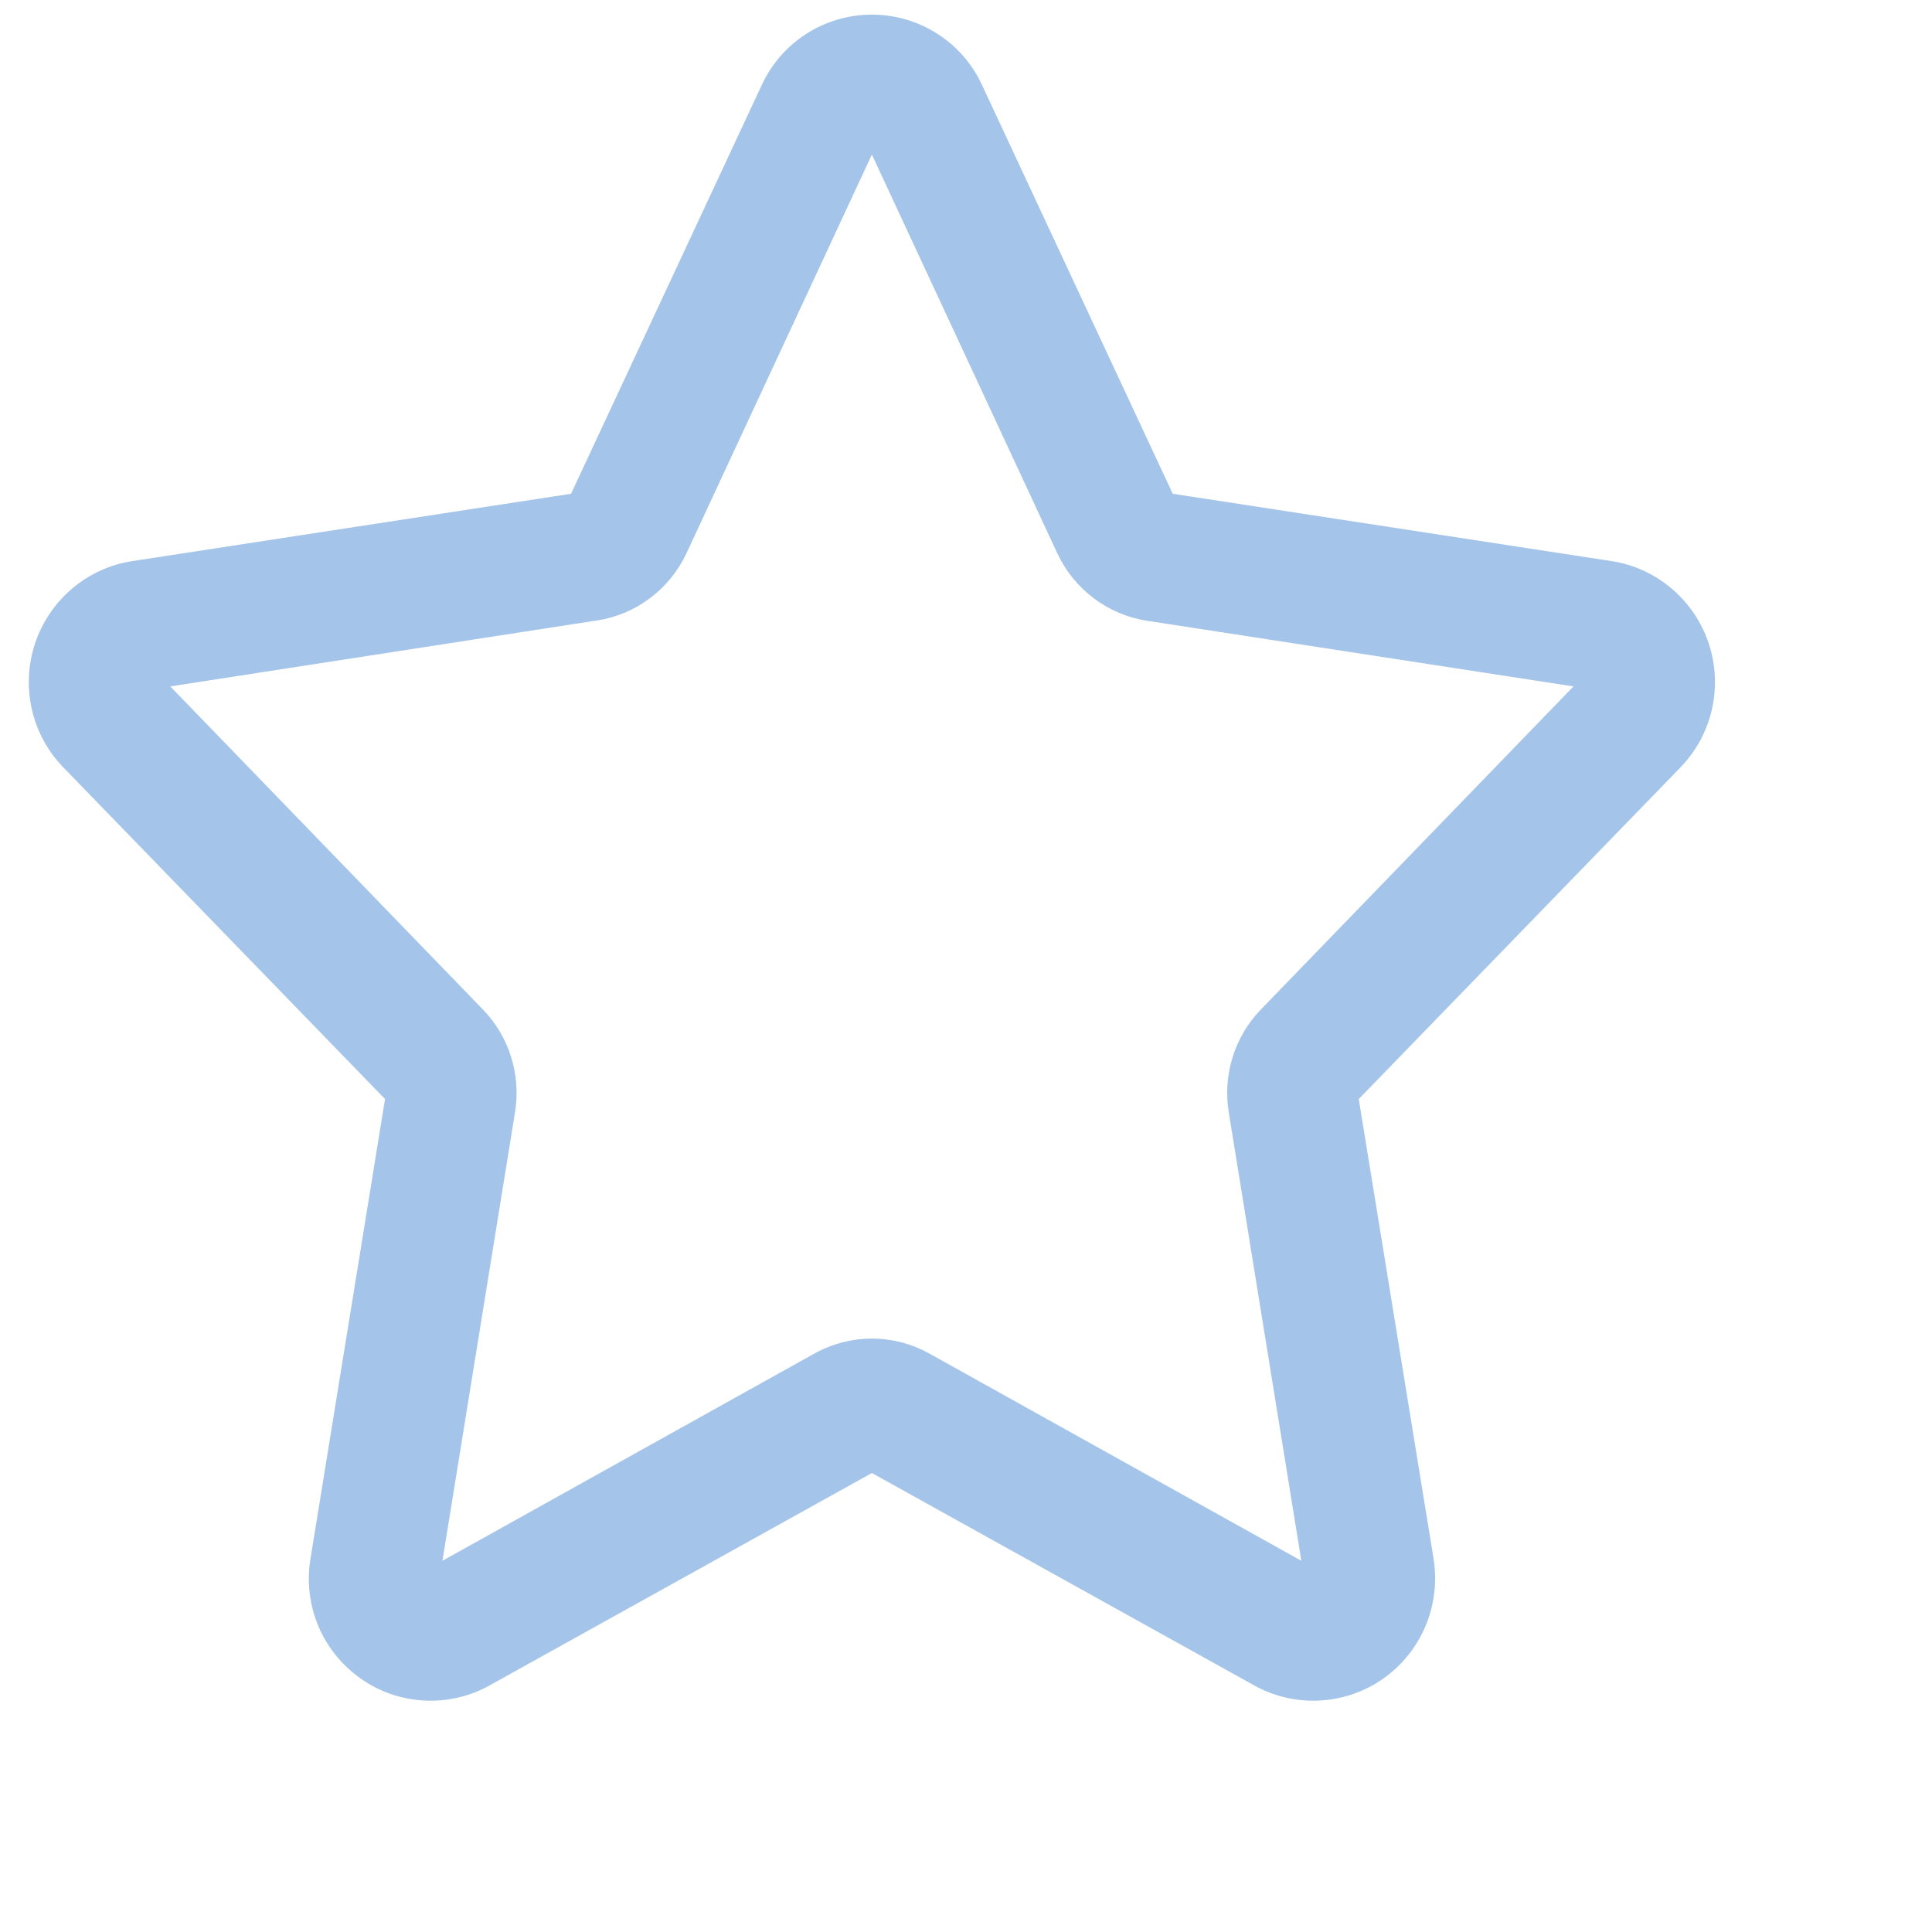 <?xml version="1.0" encoding="UTF-8" standalone="no"?><!DOCTYPE svg PUBLIC "-//W3C//DTD SVG 1.1//EN" "http://www.w3.org/Graphics/SVG/1.1/DTD/svg11.dtd"><svg width="100%" height="100%" viewBox="0 0 7 7" version="1.1" xmlns="http://www.w3.org/2000/svg" xmlns:xlink="http://www.w3.org/1999/xlink" xml:space="preserve" xmlns:serif="http://www.serif.com/" style="fill-rule:evenodd;clip-rule:evenodd;stroke-linejoin:round;stroke-miterlimit:1.414;"><g id="star-01" serif:id="star 01"><path id="Star" d="M4.568,3.658c-0.095,0.098 -0.138,0.236 -0.116,0.372l0.263,1.625l-1.348,-0.751c-0.065,-0.036 -0.137,-0.054 -0.208,-0.054c-0.071,0 -0.143,0.018 -0.208,0.054l-1.348,0.751l0.263,-1.625c0.022,-0.136 -0.021,-0.274 -0.116,-0.372l-1.133,-1.171l1.546,-0.239c0.141,-0.021 0.263,-0.113 0.324,-0.243l0.672,-1.445l0.672,1.445c0.061,0.13 0.182,0.222 0.324,0.244l1.546,0.238l-1.133,1.171Zm1.623,-1.327c-0.053,-0.158 -0.189,-0.273 -0.352,-0.298l-1.59,-0.244l-0.691,-1.481c-0.072,-0.156 -0.228,-0.255 -0.399,-0.255c-0.171,0 -0.327,0.099 -0.399,0.255l-0.691,1.481l-1.59,0.244c-0.163,0.025 -0.299,0.14 -0.352,0.298c-0.052,0.158 -0.013,0.331 0.103,0.45l1.165,1.201l-0.27,1.665c-0.028,0.168 0.042,0.336 0.181,0.434c0.075,0.054 0.165,0.081 0.254,0.081c0.073,0 0.147,-0.018 0.213,-0.055l1.386,-0.77l1.386,0.77c0.067,0.037 0.14,0.055 0.213,0.055c0.089,0 0.179,-0.027 0.255,-0.081c0.138,-0.098 0.208,-0.266 0.181,-0.434l-0.271,-1.665l1.165,-1.201c0.116,-0.119 0.155,-0.293 0.103,-0.45" style="fill:#a4c5e9;"/></g></svg>